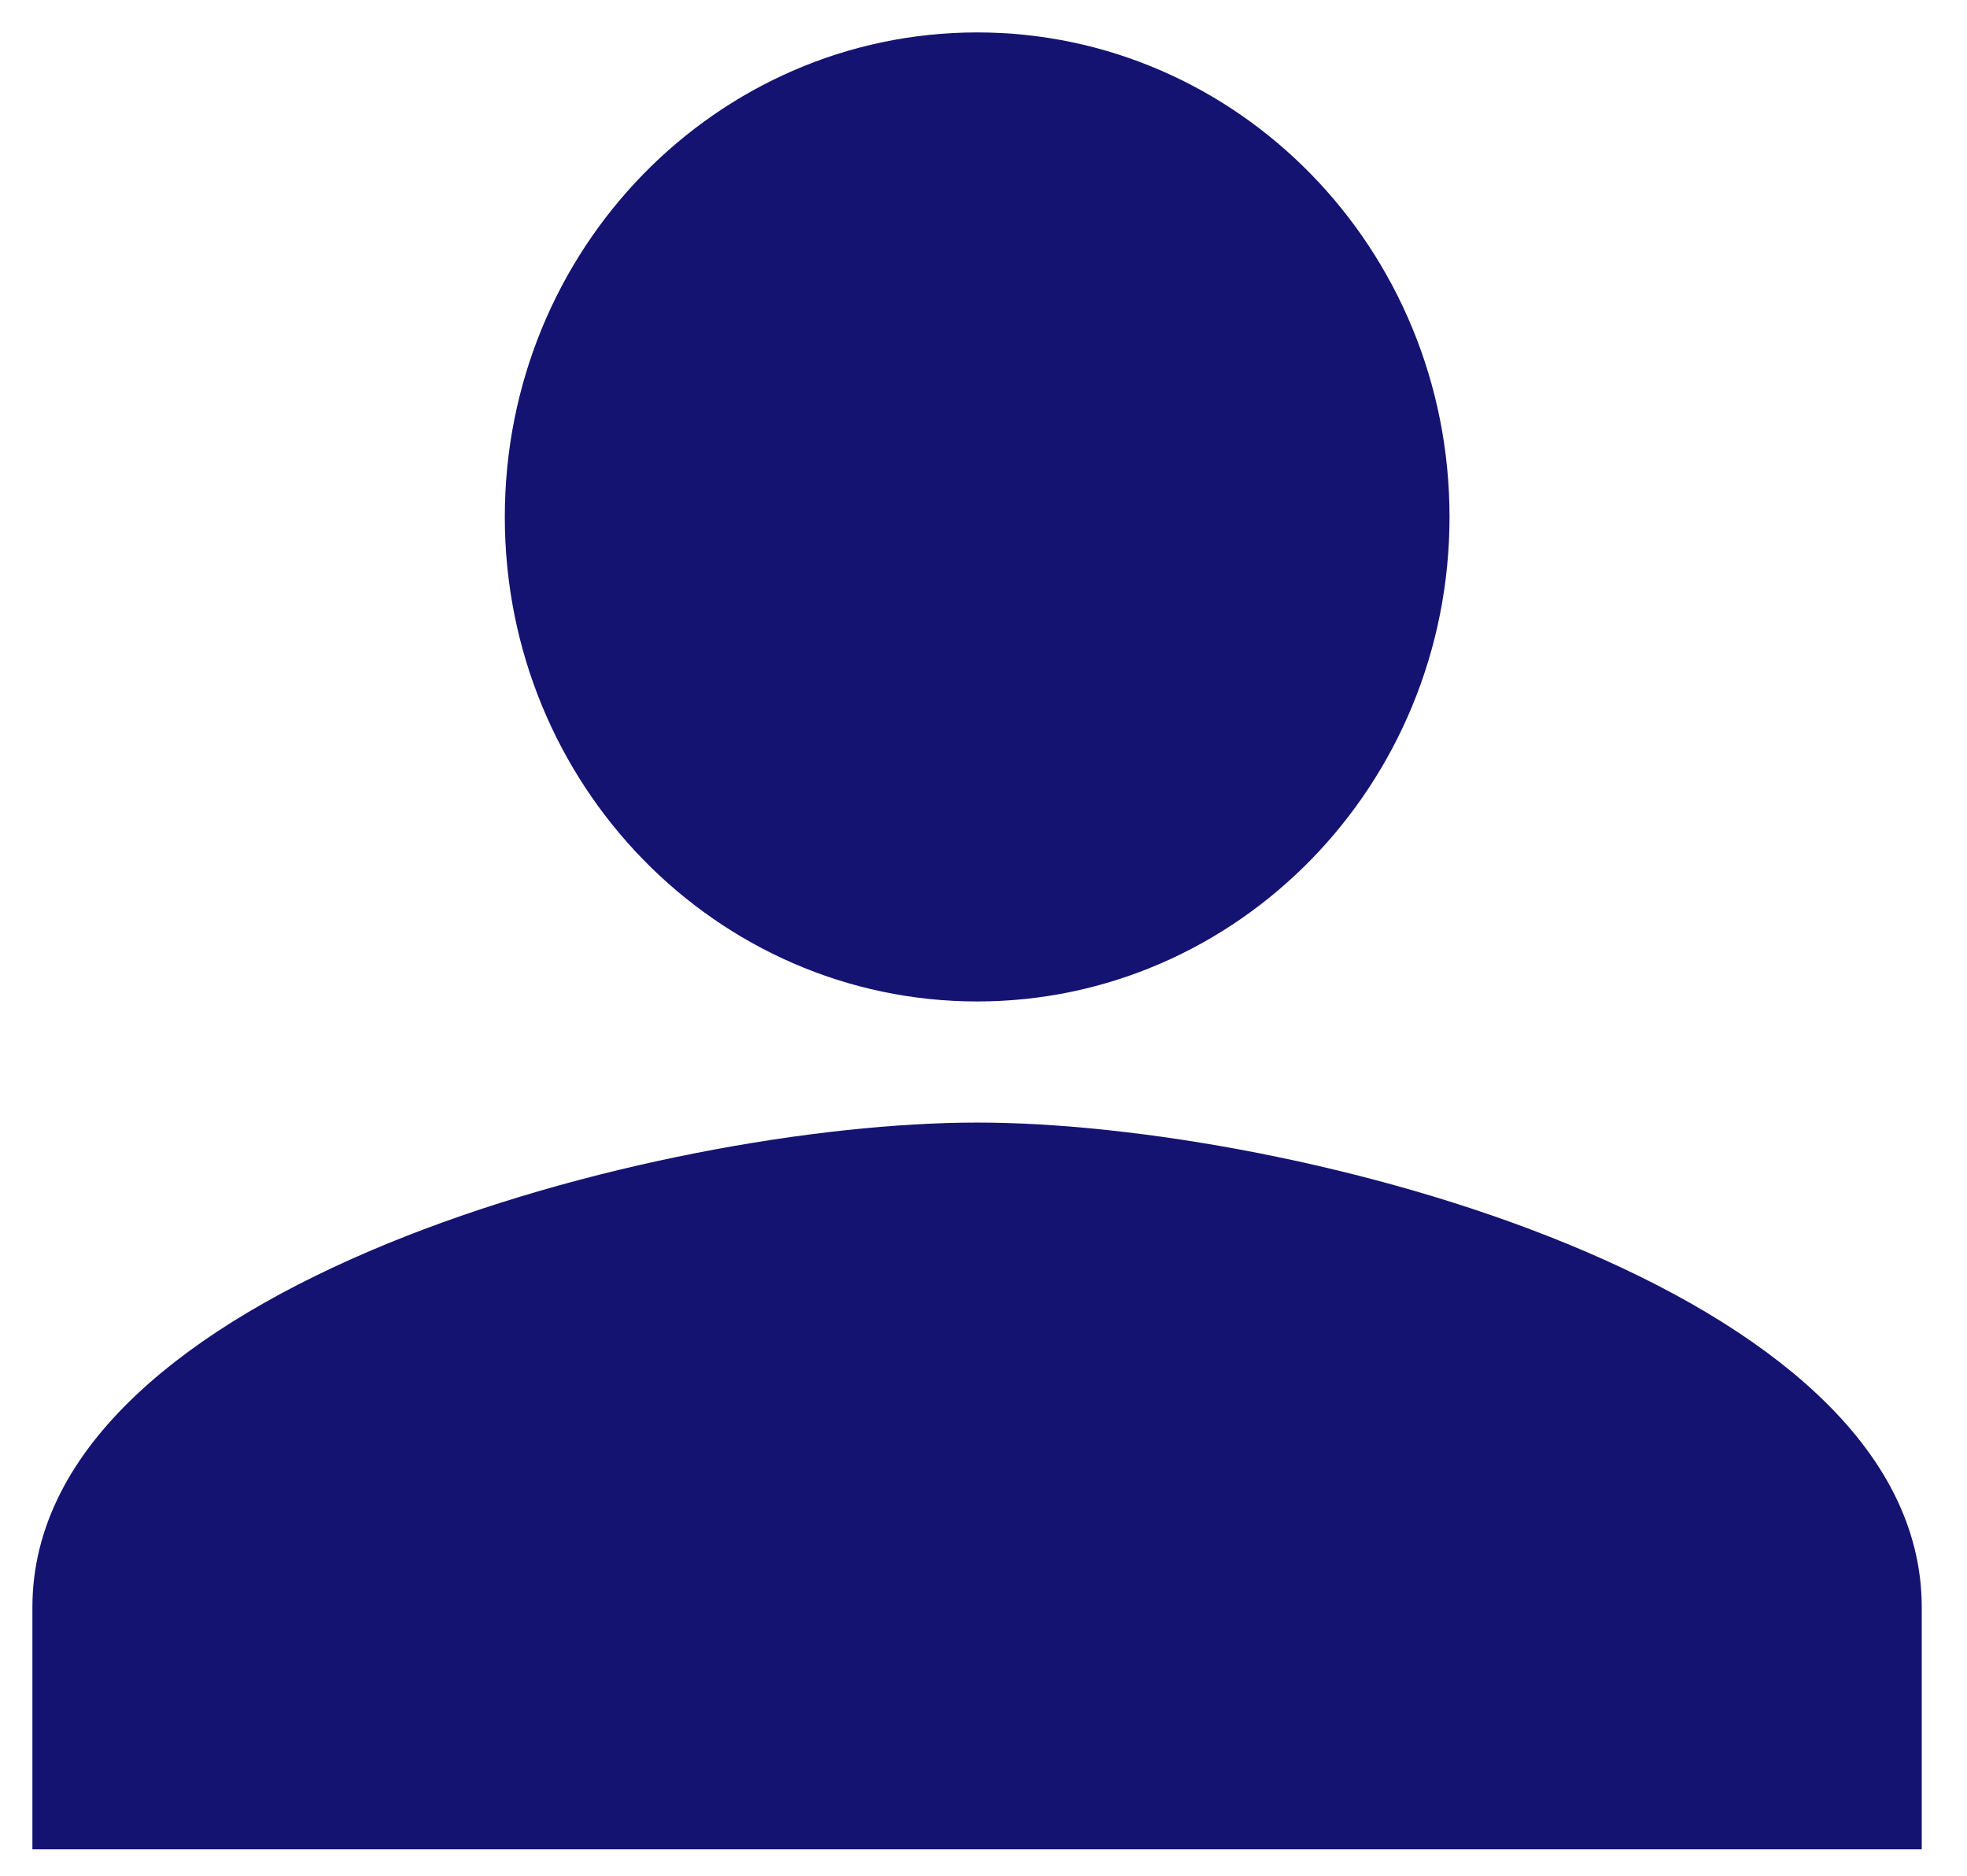 <svg width="43" height="41" viewBox="0 0 43 41" fill="none" xmlns="http://www.w3.org/2000/svg">
<path d="M30.496 11.299C30.496 16.518 26.378 20.698 21.361 20.698C16.345 20.698 12.227 16.518 12.227 11.299C12.227 6.079 16.345 1.9 21.361 1.9C26.378 1.9 30.496 6.079 30.496 11.299Z" fill="#151371" stroke="#151371" stroke-width="2.383"/>
<path d="M1.9 35.127C1.9 33.792 2.542 32.543 3.785 31.366C5.037 30.181 6.826 29.146 8.902 28.293C13.058 26.585 18.066 25.728 21.36 25.728C24.653 25.728 29.662 26.585 33.817 28.293C35.893 29.146 37.682 30.181 38.934 31.366C40.177 32.543 40.819 33.792 40.819 35.127V39.231H1.9V35.127Z" fill="#151371" stroke="#151371" stroke-width="2.383"/>
</svg>
